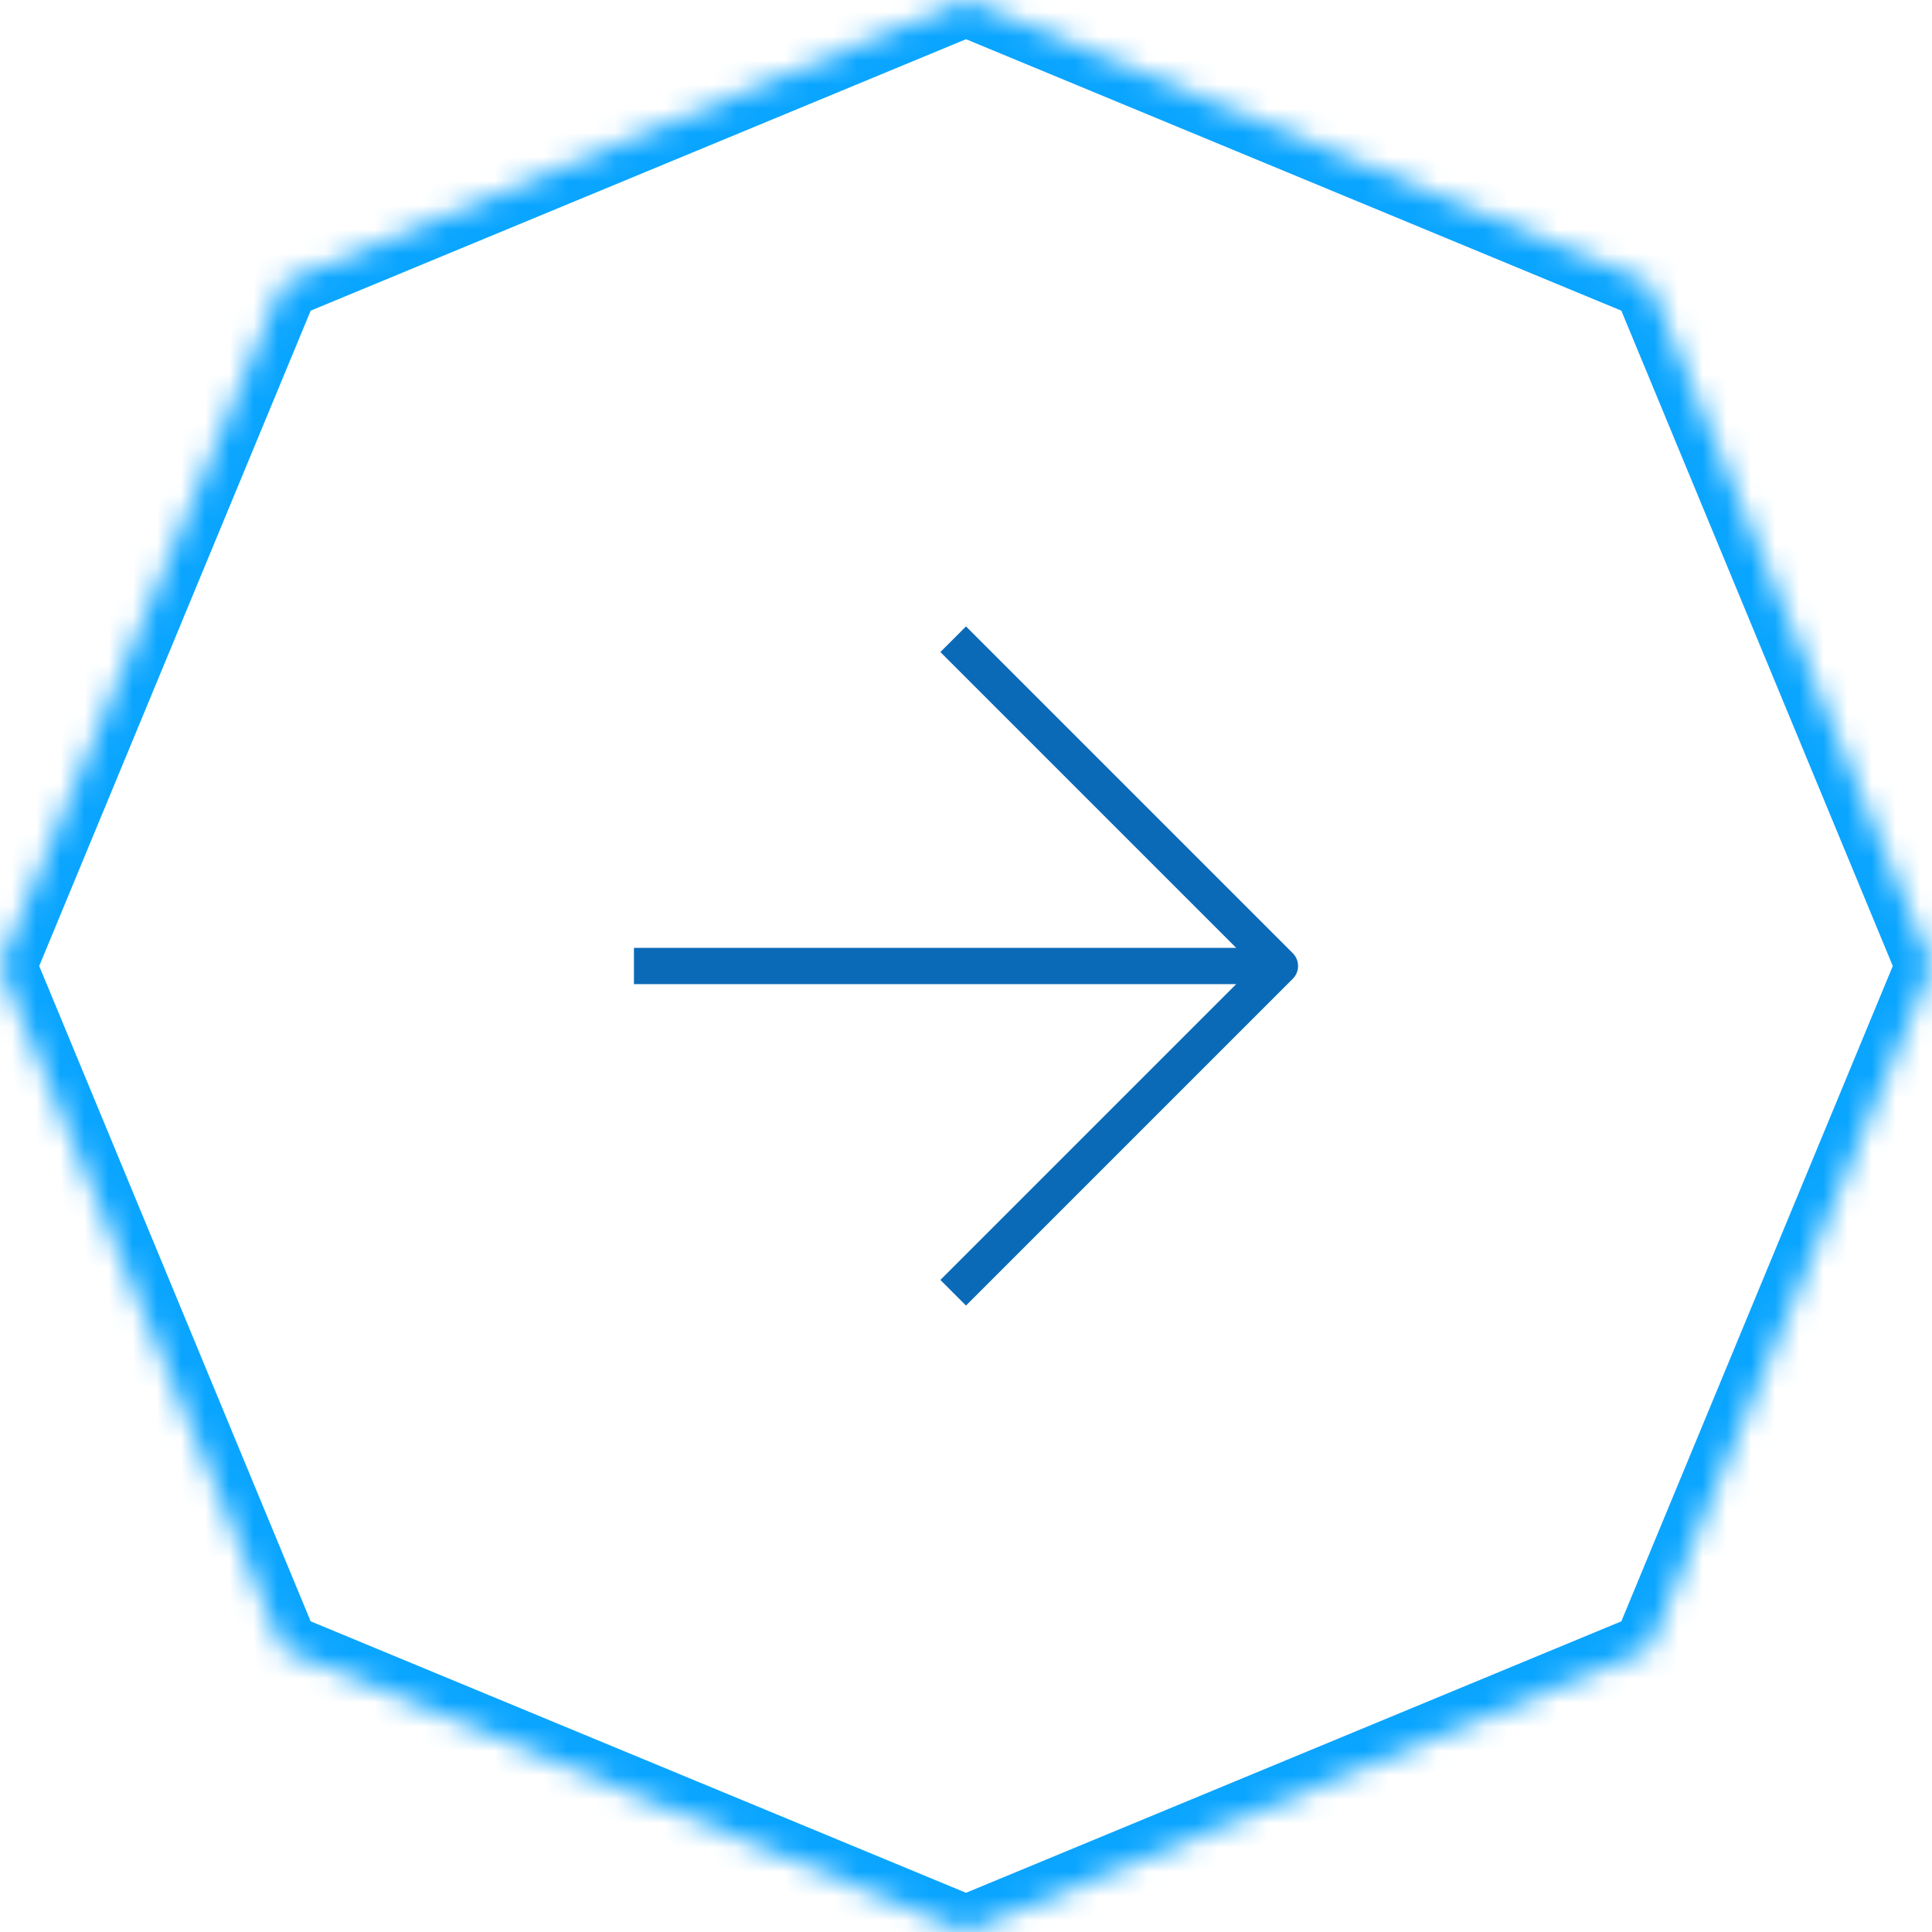 <svg viewBox="0 0 80 80" fill="none" xmlns="http://www.w3.org/2000/svg">
  <mask id="a" fill="#fff">
    <path d="m40 0 28.284 11.716L80 40 68.284 68.284 40 80 11.716 68.284 0 40l11.716-28.284L40 0Z"/>
  </mask>
  <path d="m40 0 28.284 11.716L80 40 68.284 68.284 40 80 11.716 68.284 0 40l11.716-28.284L40 0Z" stroke="#0AA5FF" stroke-width="3" mask="url(#a)"/>
  <g clip-path="url(#b)" stroke="#0B6AB7" stroke-width="1.5" stroke-linecap="square" stroke-linejoin="round">
    <path d="M27 40h24.607M40 53l13-13-13-13"/>
  </g>
  <defs>
    <clipPath id="b">
      <path fill="#fff" transform="matrix(-1 0 0 1 56 24)" d="M0 0h32v32H0z"/>
    </clipPath>
  </defs>
</svg>